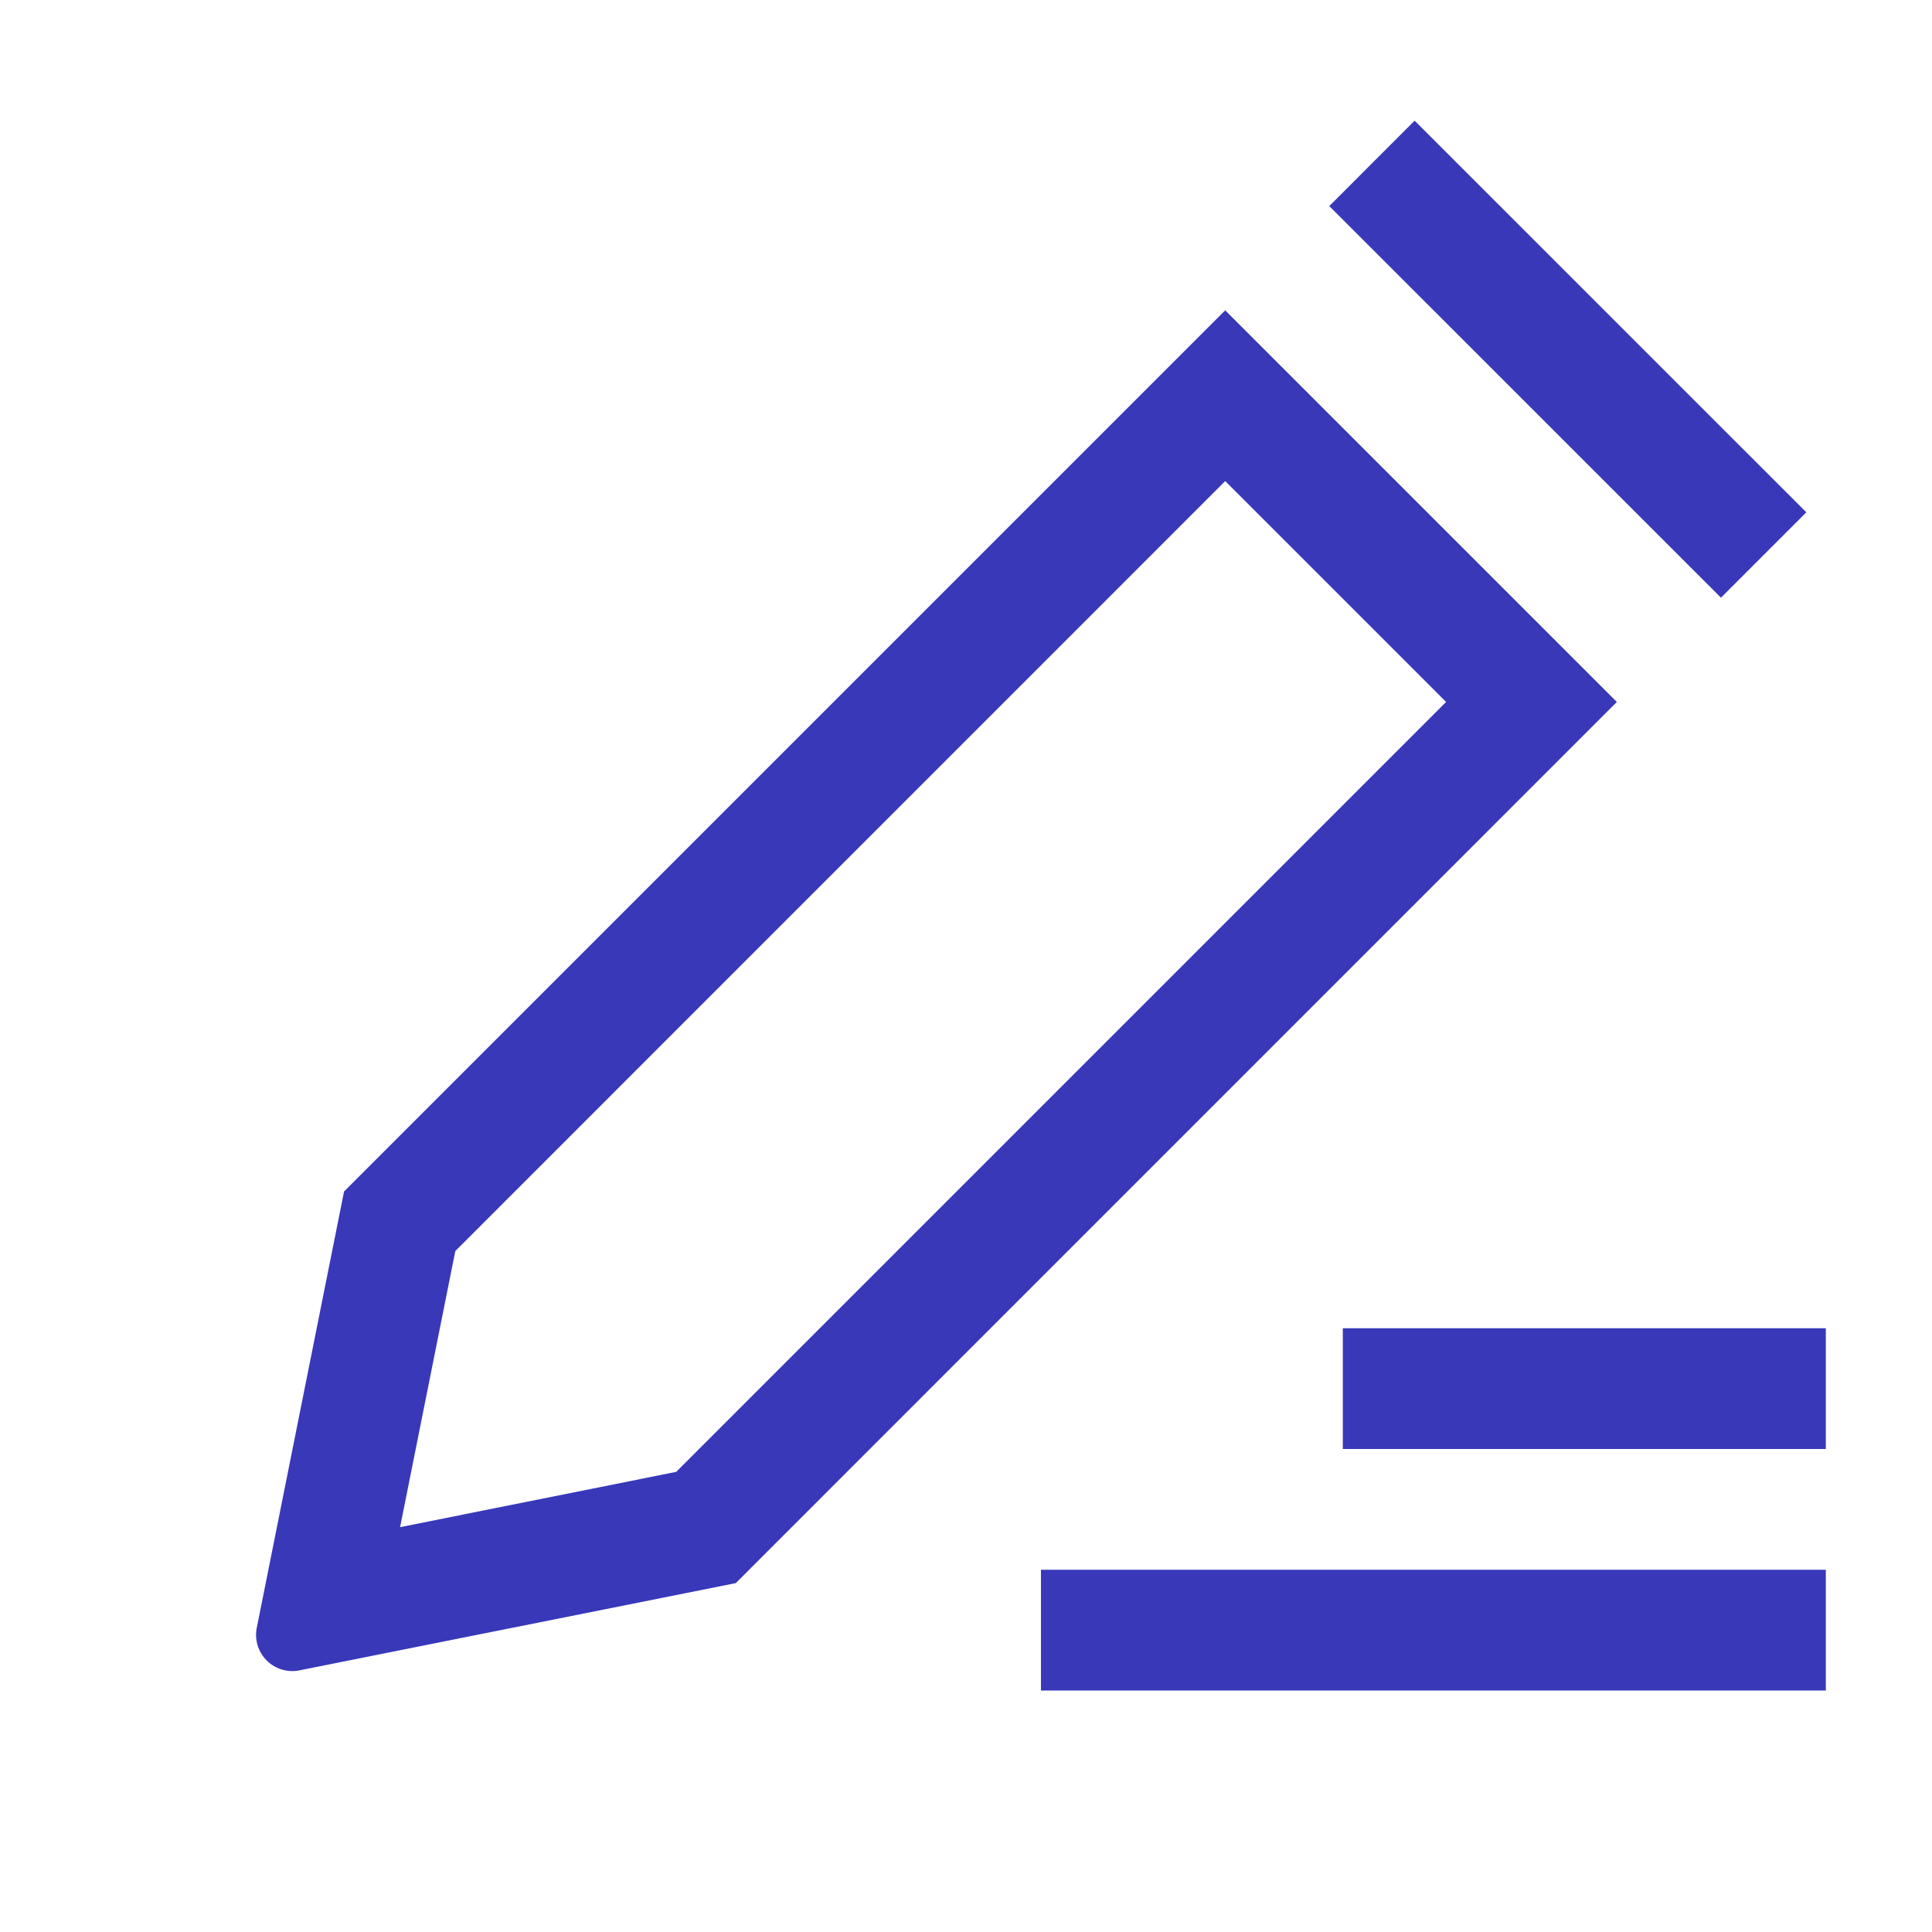 <svg xmlns="http://www.w3.org/2000/svg" fill="none" viewBox="0 0 24 24"><path fill="#3838b9" d="M21.38 7.426 16.513 2.56l1.06-1.061 4.866 4.865-1.06 1.06ZM9.139 19.666l-5.42 1.084a.45.45 0 0 1-.529-.53l1.084-5.419L15.22 3.855l4.865 4.865L9.14 19.666ZM17.964 8.72 15.22 5.976l-9.564 9.565-.686 3.43 3.43-.687 9.564-9.564ZM22.681 16.5h-6V18h6v-1.5ZM22.681 19.5h-9.75V21h9.75v-1.5Z"/></svg>
